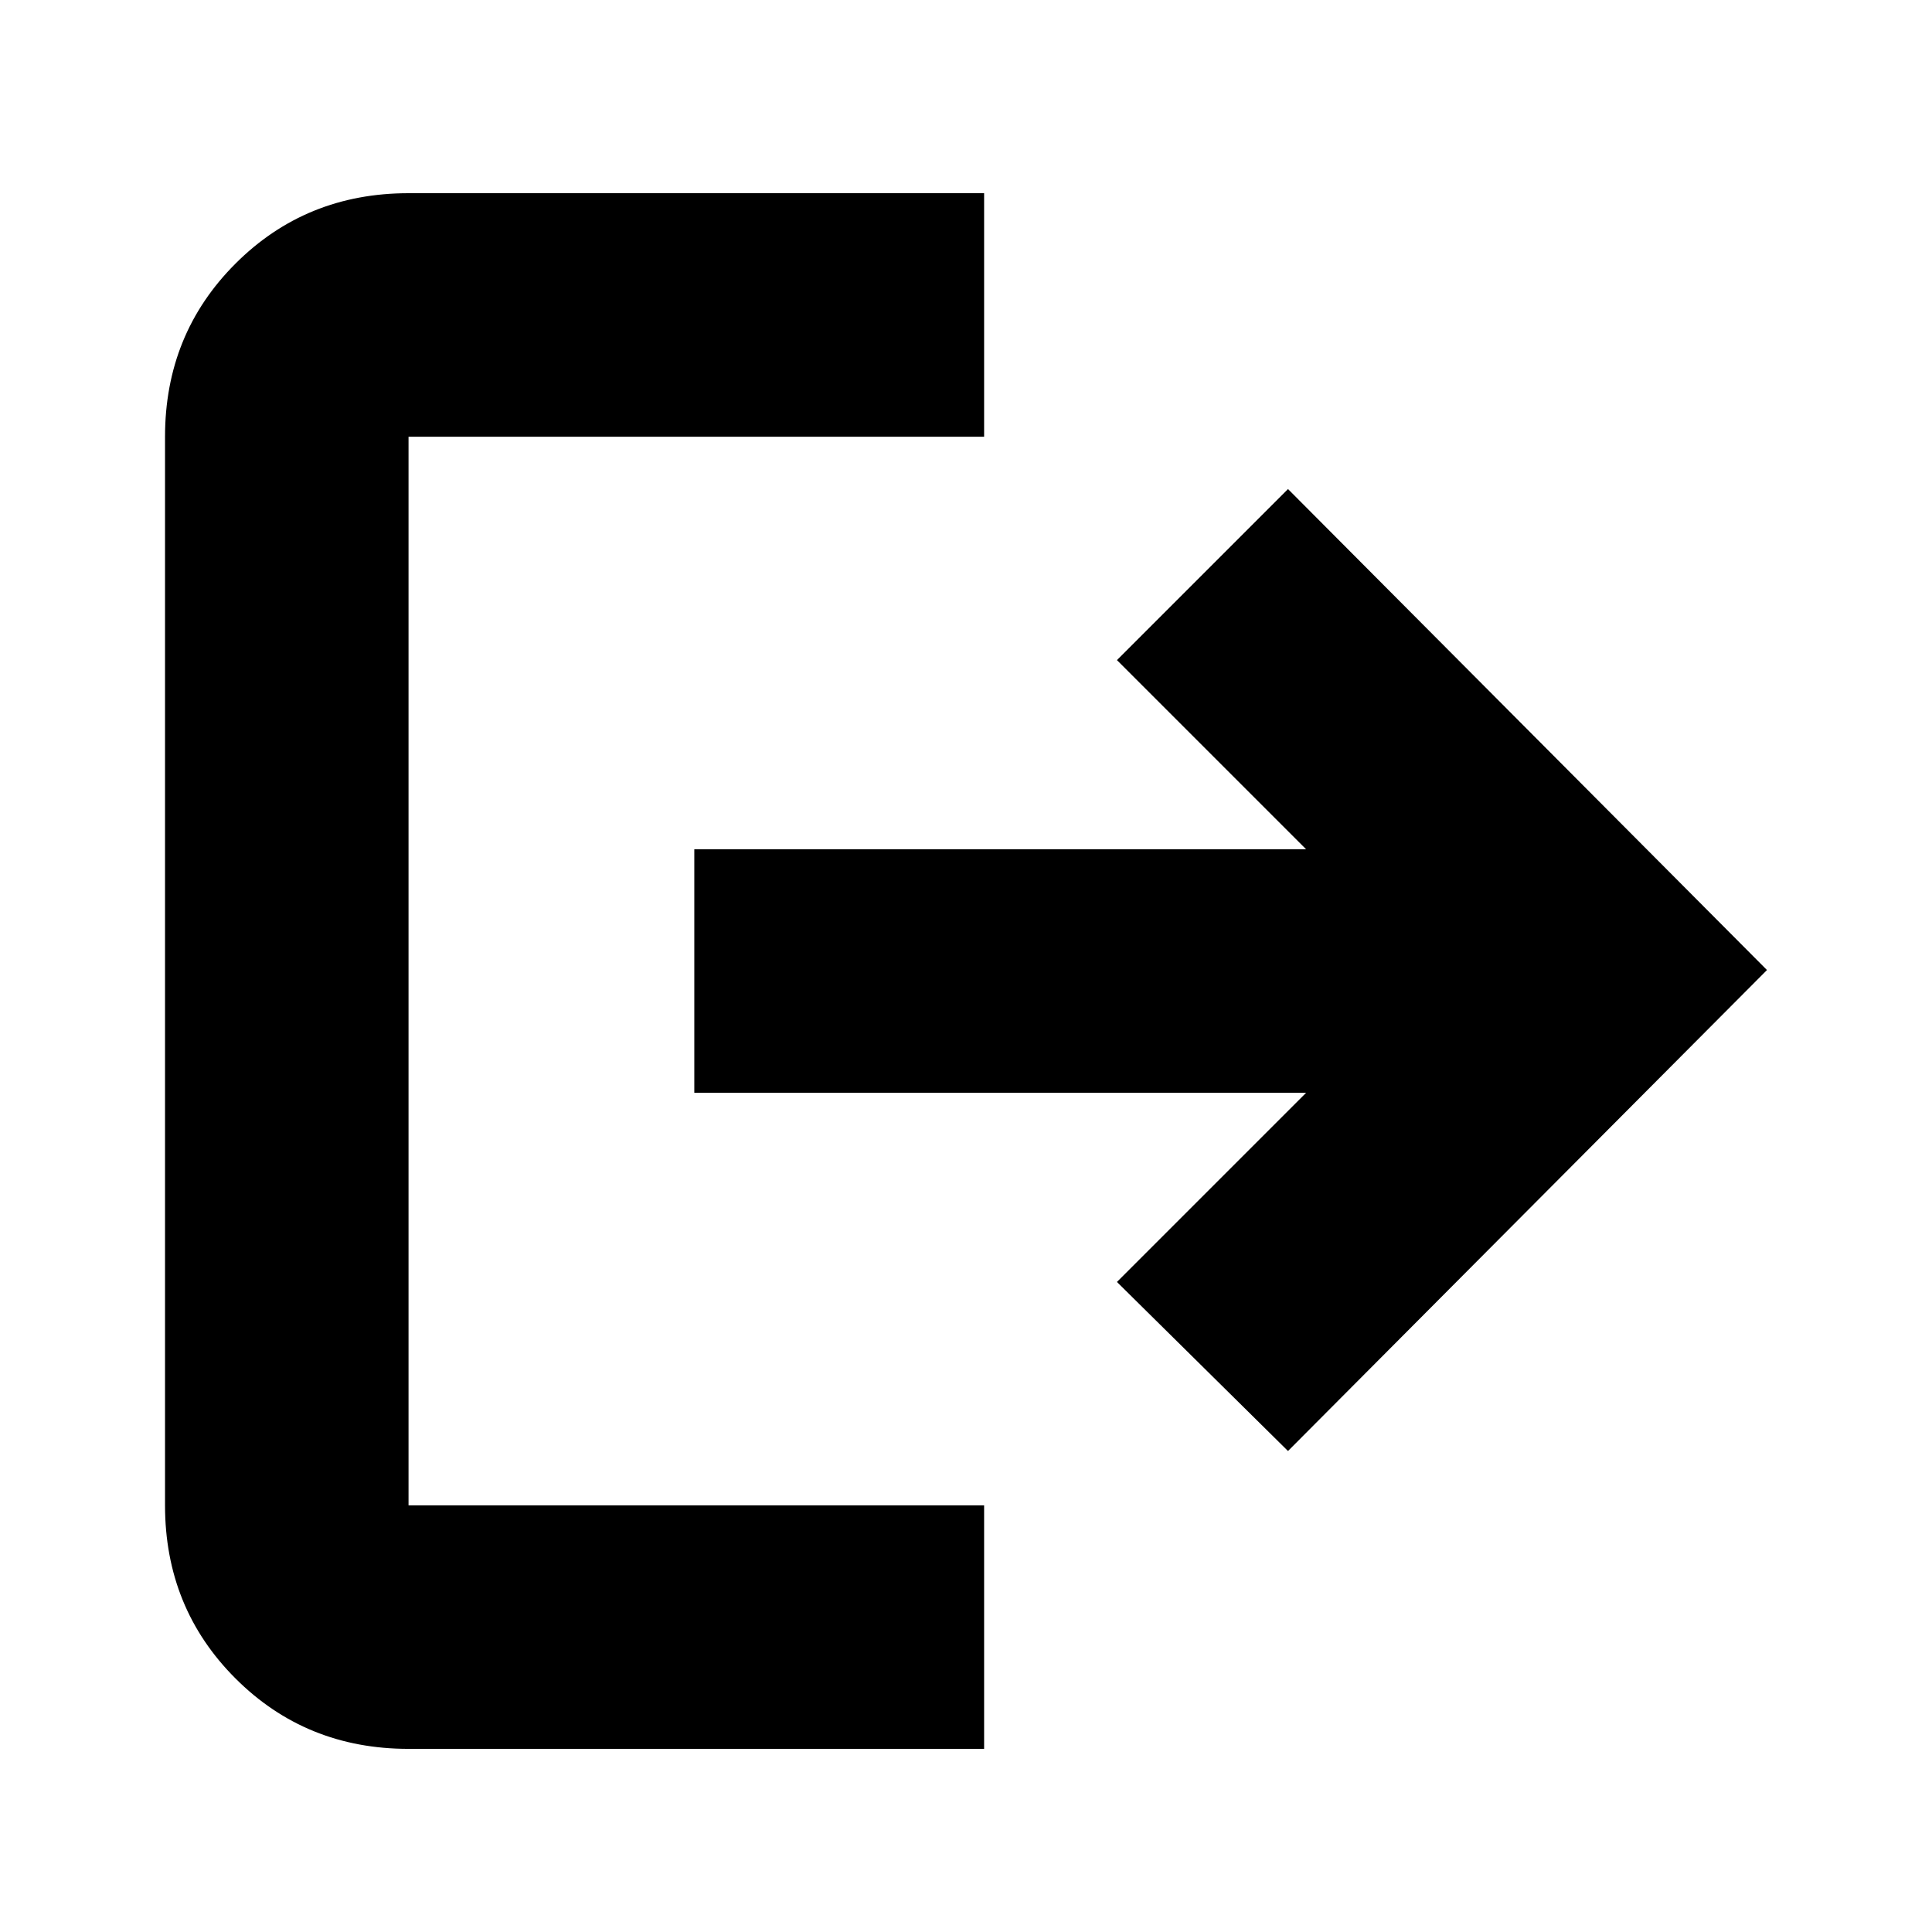 <svg xmlns="http://www.w3.org/2000/svg" height="24" width="24"><path d="M8.625 10.55H16.225L13.875 8.2L16 6.075L21.95 12.05L16 18.025L13.875 15.925L16.225 13.575H8.625ZM12.225 2.4V5.425H5.075Q5.075 5.425 5.075 5.425Q5.075 5.425 5.075 5.425V18.7Q5.075 18.7 5.075 18.7Q5.075 18.7 5.075 18.7H12.225V21.725H5.075Q3.8 21.725 2.925 20.85Q2.05 19.975 2.05 18.7V5.425Q2.05 4.15 2.925 3.275Q3.8 2.4 5.075 2.4Z"/></svg>